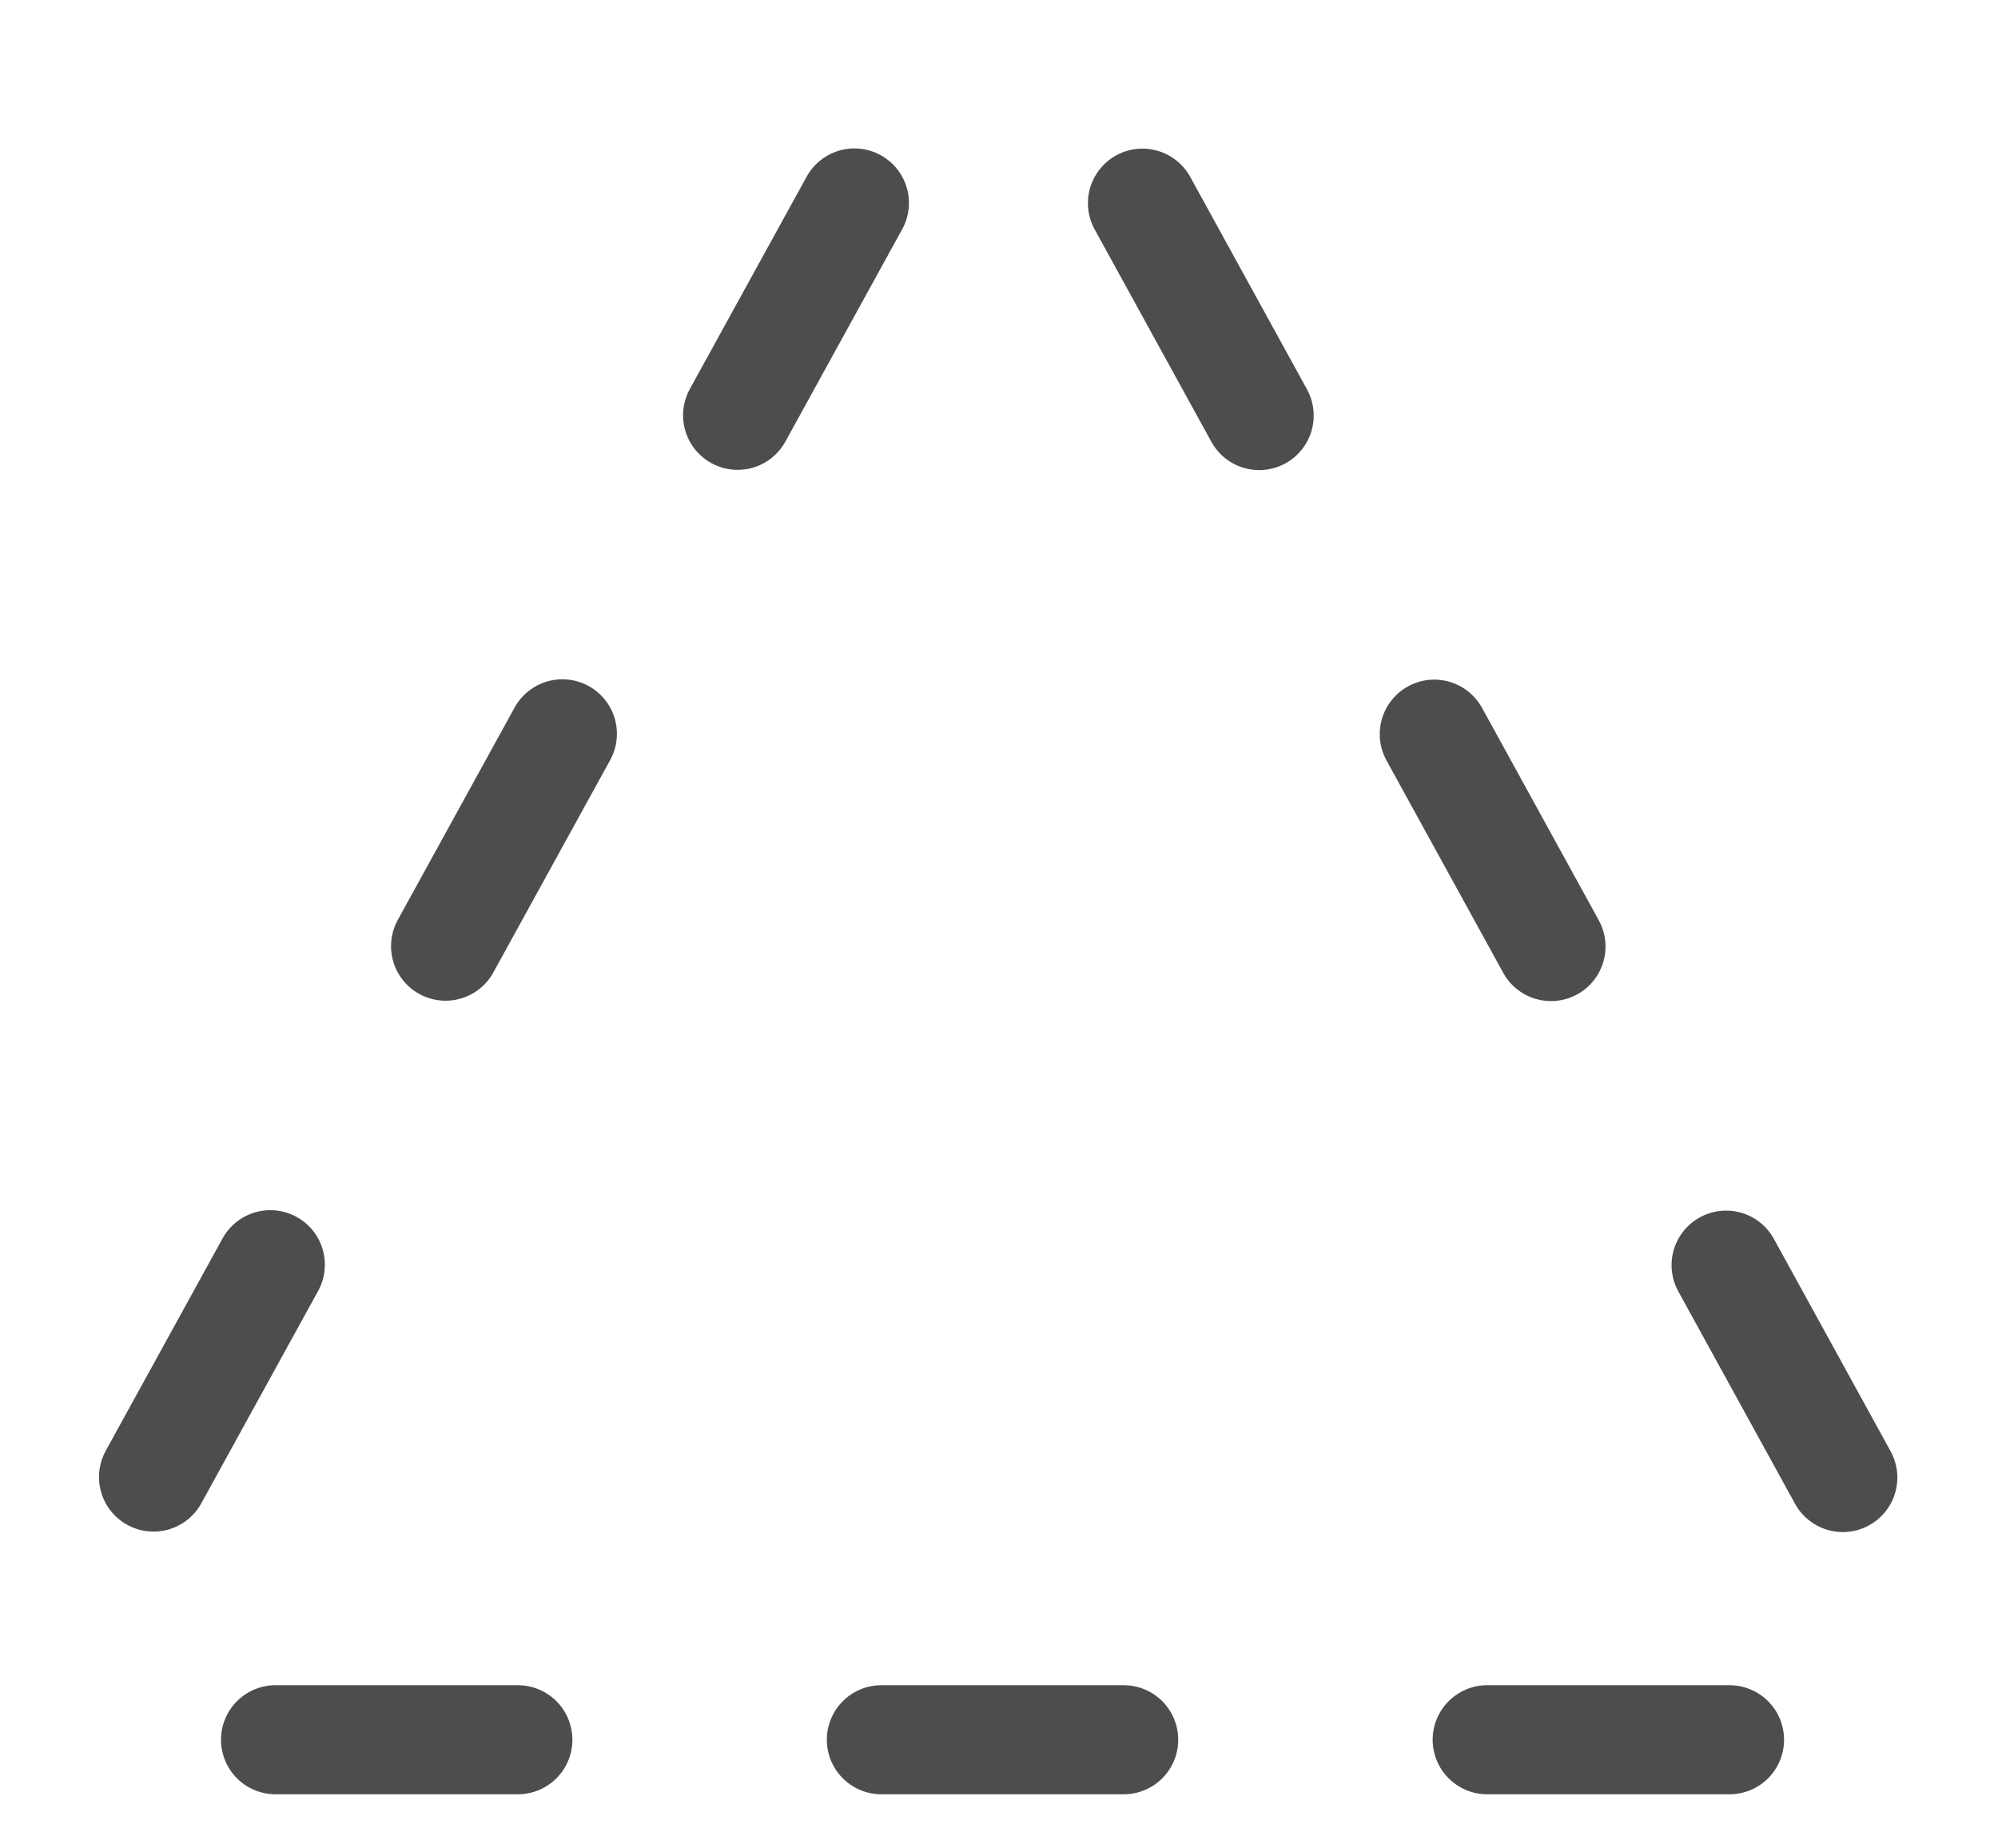 <?xml version="1.0" encoding="utf-8"?>
<!-- Generator: Adobe Illustrator 22.1.0, SVG Export Plug-In . SVG Version: 6.00 Build 0)  -->
<svg version="1.1" id="Layer_1" xmlns="http://www.w3.org/2000/svg" xmlns:xlink="http://www.w3.org/1999/xlink" x="0px" y="0px"
	 viewBox="0 0 160 148" style="enable-background:new 0 0 160 148;" xml:space="preserve">
<style type="text/css">
	
		.st0{fill:none;stroke:#4D4D4D;stroke-width:8.733;stroke-linecap:round;stroke-linejoin:round;stroke-miterlimit:10;stroke-dasharray:19.406,29.109,19.406,29.109;}
</style>
<path id="Path_935" class="st0" d="M138.5,139.3H20.8c-9-0.6-14.3-10.6-9.9-18.5L69,15.2c3.3-6,10.9-8.2,16.9-5c2.1,1.2,3.9,2.9,5,5
	l58.1,105.7c4.4,8-0.8,18-9.9,18.5L138.5,139.3z"/>
</svg>
